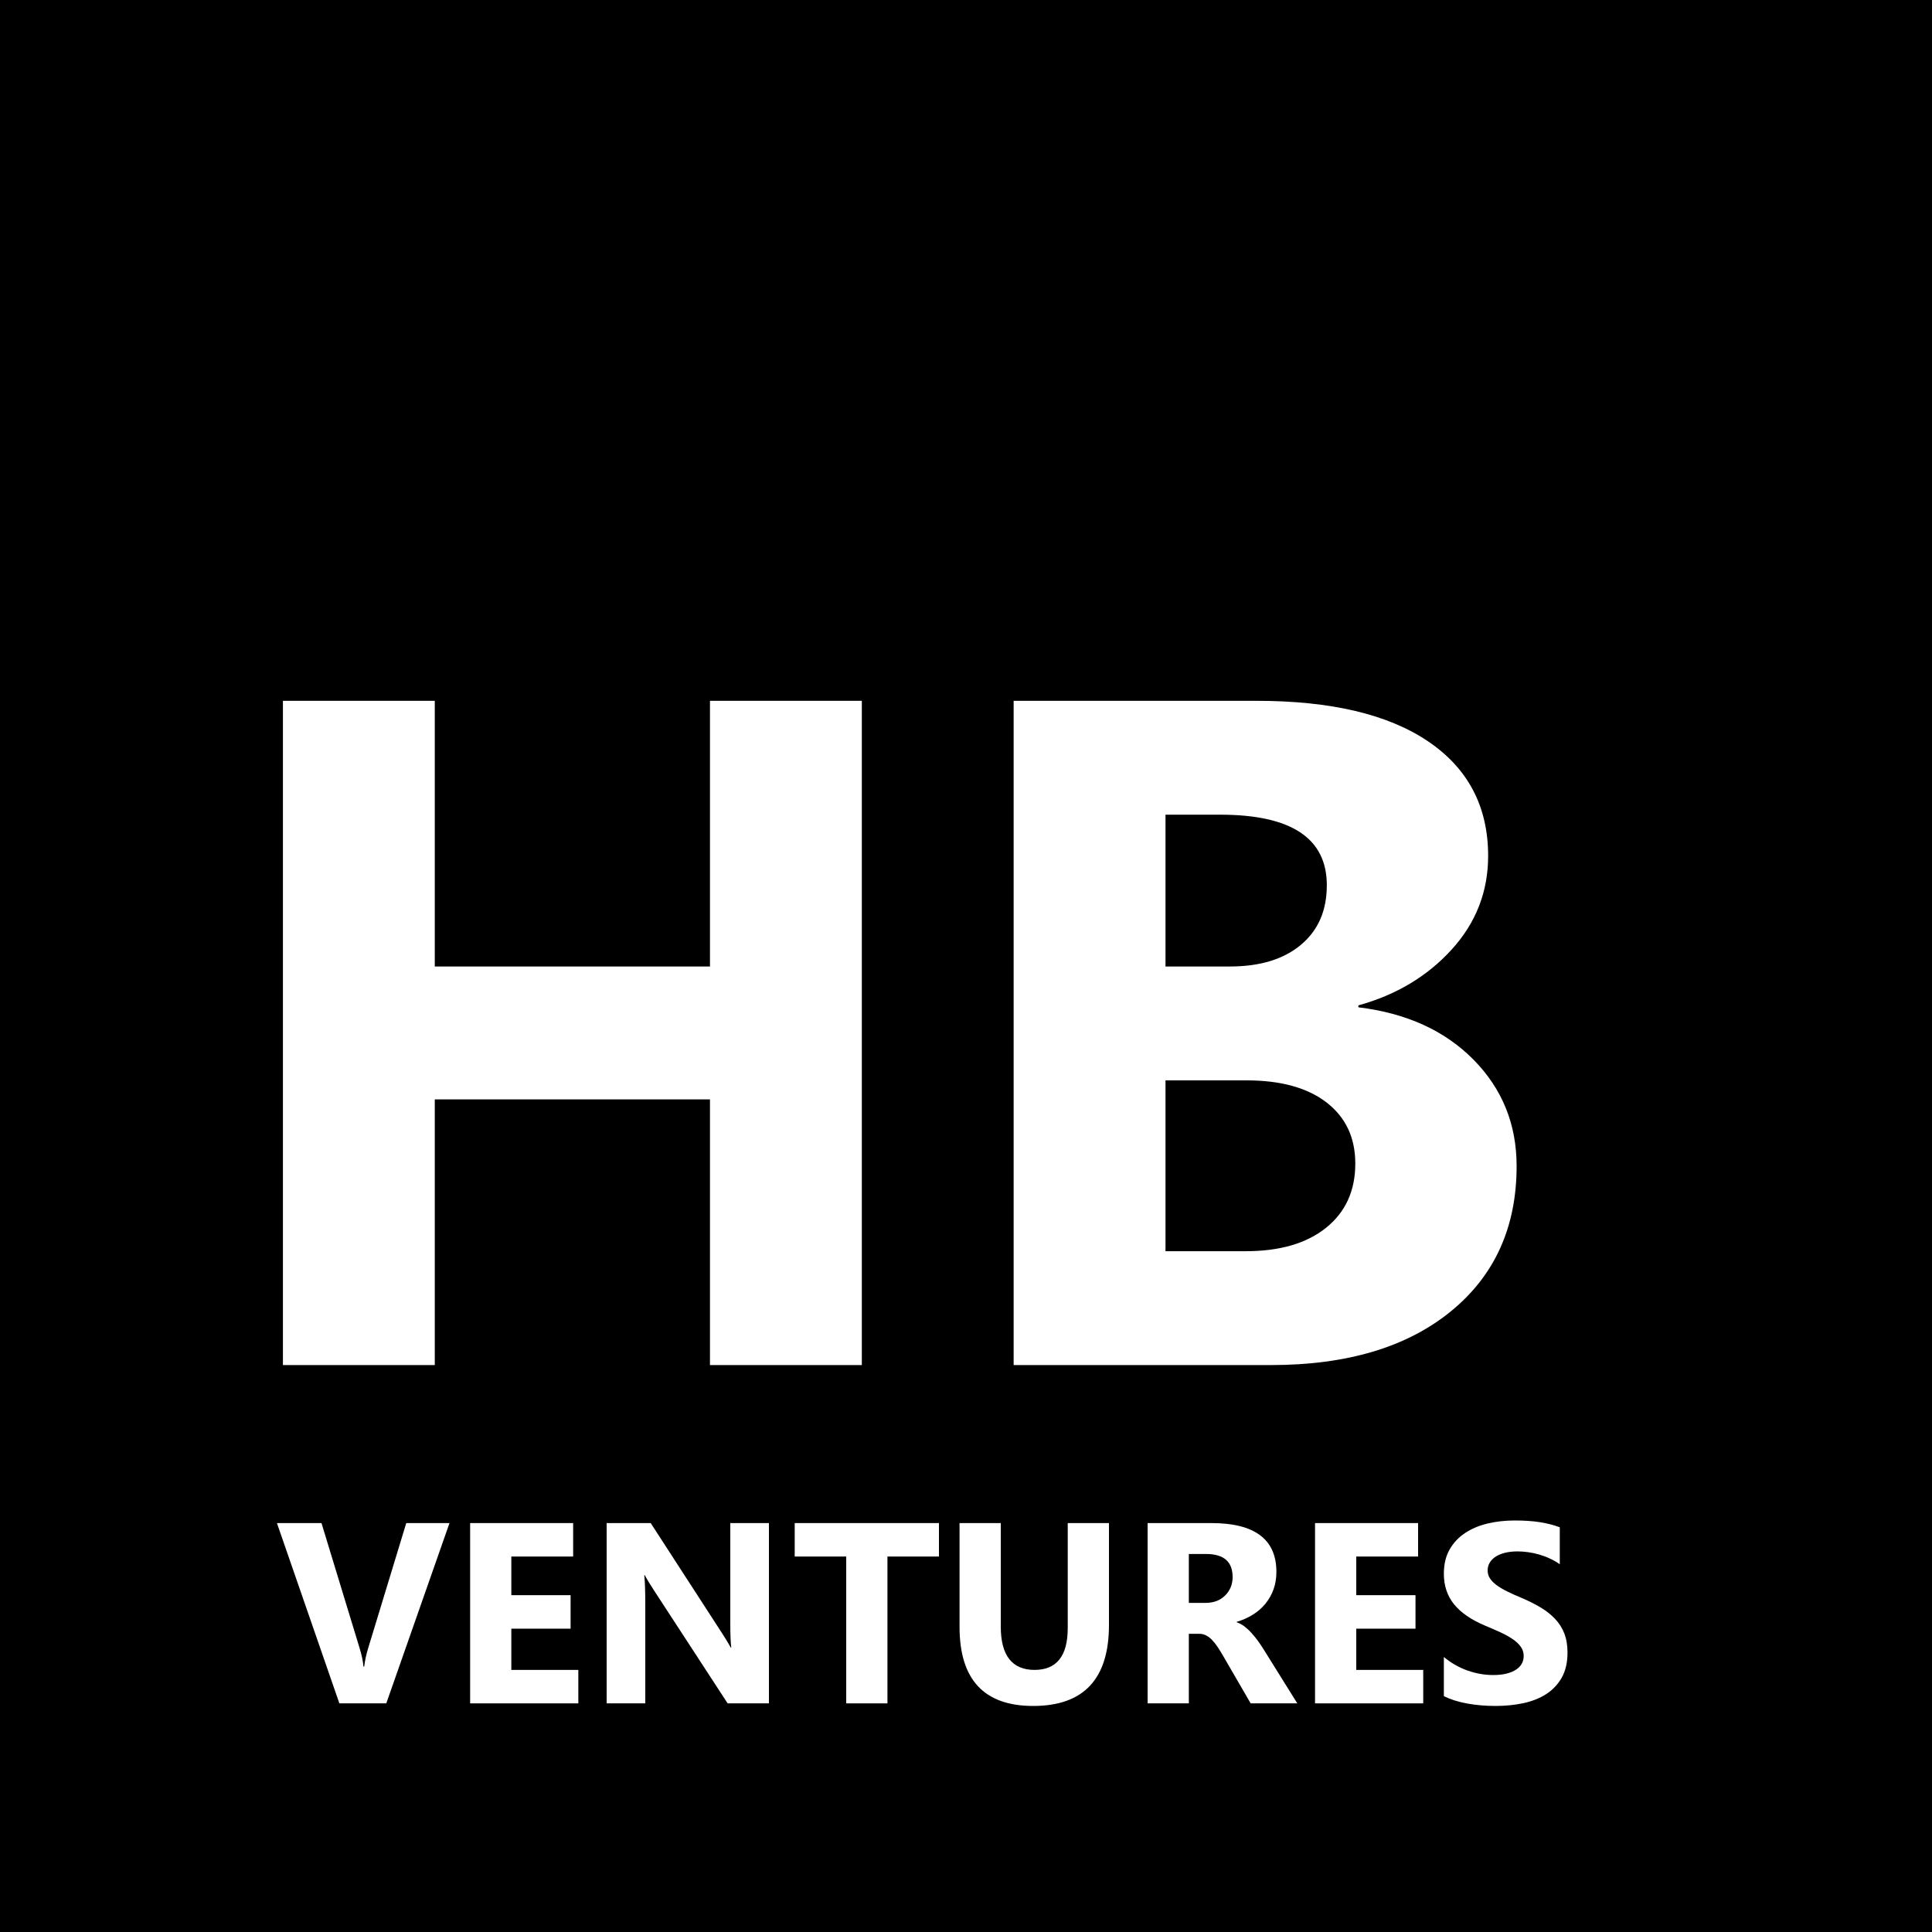﻿<?xml version="1.0" encoding="utf-8"?>
<!DOCTYPE svg PUBLIC "-//W3C//DTD SVG 1.1//EN" "http://www.w3.org/Graphics/SVG/1.1/DTD/svg11.dtd">
<svg xmlns="http://www.w3.org/2000/svg" xmlns:xlink="http://www.w3.org/1999/xlink" version="1.1" baseProfile="full" width="50" height="50" viewBox="0 0 50.00 50.00" enable-background="new 0 0 50.00 50.00" xml:space="preserve">
	<rect x="-1.52588e-005" y="0" fill="#000000" fill-opacity="1" stroke-width="0.2" stroke-linejoin="round" width="50" height="50"/>
	<g>
		<path fill="#FFFFFF" fill-opacity="1" stroke-width="0.2" stroke-linejoin="round" d="M 22.304,35.328L 18.374,35.328L 18.374,28.452L 11.252,28.452L 11.252,35.328L 7.322,35.328L 7.322,18.137L 11.252,18.137L 11.252,25.013L 18.374,25.013L 18.374,18.137L 22.304,18.137L 22.304,35.328 Z "/>
		<path fill="#FFFFFF" fill-opacity="1" stroke-width="0.2" stroke-linejoin="round" d="M 26.233,35.328L 26.233,18.137L 32.519,18.137C 34.446,18.137 35.926,18.487 36.961,19.188C 37.996,19.889 38.513,20.877 38.513,22.151C 38.513,23.074 38.199,23.882 37.569,24.574C 36.94,25.266 36.135,25.748 35.155,26.019L 35.155,26.069C 36.399,26.22 37.392,26.672 38.135,27.425C 38.878,28.179 39.25,29.096 39.25,30.178C 39.25,31.76 38.682,33.013 37.546,33.939C 36.41,34.865 34.859,35.328 32.891,35.328L 26.233,35.328 Z M 30.163,21.084L 30.163,25.013L 31.825,25.013C 32.605,25.013 33.219,24.827 33.666,24.453C 34.114,24.08 34.338,23.565 34.338,22.91C 34.338,21.693 33.418,21.084 31.579,21.084L 30.163,21.084 Z M 30.163,27.96L 30.163,32.381L 32.239,32.381C 33.124,32.381 33.818,32.178 34.321,31.773C 34.824,31.367 35.075,30.814 35.075,30.113C 35.075,29.443 34.828,28.917 34.334,28.534C 33.84,28.152 33.15,27.96 32.262,27.96L 30.163,27.96 Z "/>
	</g>
	<g>
		<path fill="#FFFFFF" fill-opacity="1" stroke-linejoin="round" d="M 11.633,39.417L 9.997,44.083L 8.783,44.083L 7.167,39.417L 8.32,39.417L 9.31,42.665C 9.363,42.84 9.395,42.995 9.406,43.13L 9.426,43.13C 9.442,42.985 9.476,42.826 9.529,42.652L 10.514,39.417L 11.633,39.417 Z "/>
		<path fill="#FFFFFF" fill-opacity="1" stroke-linejoin="round" d="M 14.967,44.083L 12.167,44.083L 12.167,39.417L 14.833,39.417L 14.833,40.283L 13.233,40.283L 13.233,41.283L 14.767,41.283L 14.767,42.15L 13.233,42.15L 13.233,43.217L 14.967,43.217L 14.967,44.083 Z "/>
		<path fill="#FFFFFF" fill-opacity="1" stroke-linejoin="round" d="M 19.9,44.083L 18.831,44.083L 16.92,41.151C 16.808,40.98 16.73,40.85 16.686,40.764L 16.674,40.764C 16.691,40.928 16.7,41.18 16.7,41.519L 16.7,44.083L 15.7,44.083L 15.7,39.417L 16.84,39.417L 18.68,42.257C 18.764,42.386 18.842,42.513 18.913,42.639L 18.926,42.639C 18.909,42.53 18.9,42.317 18.9,41.998L 18.9,39.417L 19.9,39.417L 19.9,44.083 Z "/>
		<path fill="#FFFFFF" fill-opacity="1" stroke-linejoin="round" d="M 24.3,40.283L 22.967,40.283L 22.967,44.083L 21.9,44.083L 21.9,40.283L 20.567,40.283L 20.567,39.417L 24.3,39.417L 24.3,40.283 Z "/>
		<path fill="#FFFFFF" fill-opacity="1" stroke-linejoin="round" d="M 28.7,42.054C 28.7,43.451 28.046,44.15 26.738,44.15C 25.468,44.15 24.833,43.468 24.833,42.103L 24.833,39.417L 25.9,39.417L 25.9,42.096C 25.9,42.843 26.192,43.217 26.775,43.217C 27.347,43.217 27.633,42.856 27.633,42.134L 27.633,39.417L 28.7,39.417L 28.7,42.054 Z "/>
		<path fill="#FFFFFF" fill-opacity="1" stroke-linejoin="round" d="M 33.574,44.083L 32.367,44.083L 31.666,42.874C 31.613,42.782 31.563,42.7 31.515,42.628C 31.467,42.556 31.418,42.494 31.369,42.443C 31.319,42.391 31.268,42.352 31.215,42.325C 31.161,42.297 31.103,42.283 31.041,42.283L 30.767,42.283L 30.767,44.083L 29.7,44.083L 29.7,39.417L 31.351,39.417C 32.472,39.417 33.033,39.838 33.033,40.68C 33.033,40.842 33.009,40.992 32.96,41.129C 32.911,41.266 32.842,41.389 32.753,41.499C 32.663,41.61 32.556,41.705 32.429,41.784C 32.303,41.864 32.162,41.927 32.007,41.972L 32.007,41.985C 32.075,42.007 32.141,42.042 32.205,42.091C 32.269,42.14 32.331,42.197 32.39,42.263C 32.45,42.329 32.506,42.399 32.561,42.474C 32.615,42.55 32.665,42.624 32.709,42.696L 33.574,44.083 Z M 30.767,40.217L 30.767,41.483L 31.195,41.483C 31.407,41.483 31.576,41.42 31.704,41.293C 31.835,41.163 31.9,41.004 31.9,40.814C 31.9,40.416 31.671,40.217 31.212,40.217L 30.767,40.217 Z "/>
		<path fill="#FFFFFF" fill-opacity="1" stroke-linejoin="round" d="M 36.833,44.083L 34.033,44.083L 34.033,39.417L 36.7,39.417L 36.7,40.283L 35.1,40.283L 35.1,41.283L 36.633,41.283L 36.633,42.15L 35.1,42.15L 35.1,43.217L 36.833,43.217L 36.833,44.083 Z "/>
		<path fill="#FFFFFF" fill-opacity="1" stroke-linejoin="round" d="M 37.367,43.897L 37.367,42.883C 37.555,43.039 37.759,43.156 37.979,43.233C 38.199,43.311 38.422,43.35 38.646,43.35C 38.778,43.35 38.893,43.337 38.991,43.312C 39.089,43.288 39.172,43.253 39.237,43.209C 39.303,43.165 39.353,43.113 39.385,43.053C 39.417,42.993 39.433,42.928 39.433,42.858C 39.433,42.768 39.408,42.687 39.356,42.616C 39.305,42.545 39.235,42.479 39.146,42.419C 39.057,42.358 38.952,42.3 38.83,42.244C 38.708,42.188 38.576,42.13 38.435,42.072C 38.076,41.921 37.808,41.737 37.631,41.519C 37.455,41.301 37.367,41.038 37.367,40.729C 37.367,40.487 37.415,40.28 37.513,40.106C 37.611,39.933 37.743,39.79 37.912,39.677C 38.08,39.565 38.275,39.482 38.497,39.429C 38.718,39.376 38.953,39.35 39.201,39.35C 39.444,39.35 39.66,39.364 39.847,39.393C 40.035,39.422 40.208,39.466 40.367,39.526L 40.367,40.483C 40.29,40.428 40.206,40.379 40.115,40.337C 40.024,40.294 39.93,40.259 39.833,40.231C 39.737,40.203 39.641,40.183 39.546,40.17C 39.451,40.157 39.36,40.15 39.274,40.15C 39.157,40.15 39.05,40.162 38.953,40.185C 38.857,40.209 38.775,40.242 38.709,40.285C 38.642,40.328 38.591,40.38 38.555,40.44C 38.518,40.5 38.5,40.567 38.5,40.642C 38.5,40.719 38.52,40.789 38.561,40.85C 38.602,40.912 38.659,40.97 38.734,41.025C 38.809,41.08 38.9,41.134 39.007,41.187C 39.114,41.24 39.235,41.294 39.37,41.35C 39.554,41.428 39.719,41.51 39.866,41.598C 40.012,41.685 40.138,41.784 40.243,41.894C 40.347,42.004 40.428,42.13 40.483,42.271C 40.539,42.413 40.567,42.577 40.567,42.765C 40.567,43.024 40.517,43.241 40.418,43.417C 40.318,43.592 40.184,43.735 40.014,43.844C 39.843,43.953 39.645,44.031 39.42,44.079C 39.194,44.126 38.956,44.15 38.705,44.15C 38.448,44.15 38.203,44.129 37.97,44.087C 37.738,44.044 37.537,43.981 37.367,43.897 Z "/>
	</g>
</svg>
